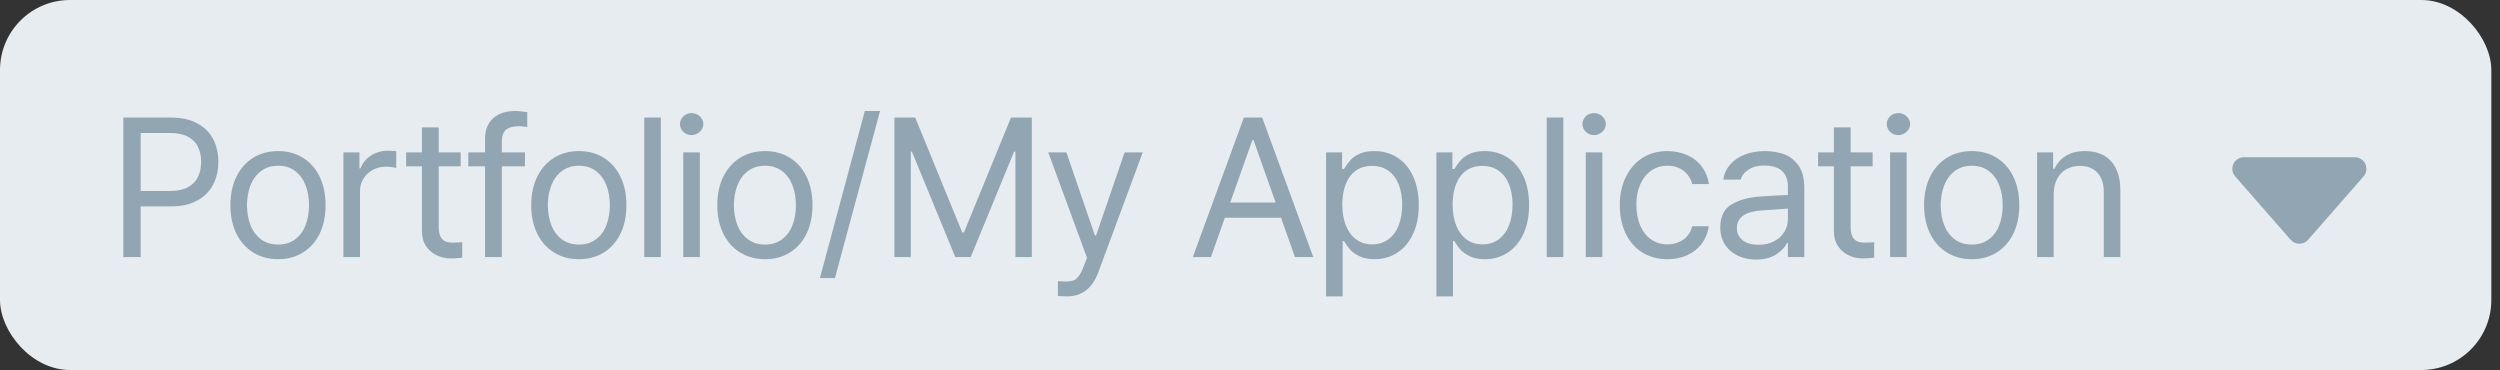 <svg width="250" height="37" viewBox="0 0 250 37" fill="none" xmlns="http://www.w3.org/2000/svg">
<rect x="0" y="0" width="250" height="37" fill="#333333" stroke="none"/>
<rect width="249.133" height="37" rx="7" fill="#E6ECF0"/>
<path d="M229.067 23.981L223.522 17.642C222.867 16.896 223.399 15.725 224.392 15.725H235.483C235.705 15.725 235.923 15.789 236.11 15.909C236.297 16.029 236.445 16.201 236.537 16.403C236.629 16.606 236.66 16.83 236.628 17.05C236.595 17.27 236.5 17.476 236.354 17.643L230.808 23.979C230.7 24.104 230.566 24.203 230.416 24.271C230.266 24.34 230.103 24.375 229.938 24.375C229.773 24.375 229.61 24.34 229.46 24.271C229.309 24.203 229.176 24.104 229.067 23.979V23.981Z" fill="#92A5B2"/>
<path d="M12.333 11.755H17.074C18.127 11.755 19.011 11.948 19.724 12.333C20.437 12.719 20.967 13.245 21.314 13.914C21.66 14.575 21.834 15.333 21.834 16.188C21.834 17.035 21.66 17.793 21.314 18.461C20.967 19.13 20.437 19.659 19.724 20.051C19.017 20.443 18.14 20.639 17.093 20.639H13.701V19.097H17.016C17.736 19.097 18.326 18.972 18.789 18.722C19.252 18.471 19.586 18.131 19.791 17.7C20.003 17.27 20.112 16.766 20.119 16.188C20.112 15.609 20.003 15.105 19.791 14.675C19.586 14.244 19.248 13.907 18.779 13.663C18.317 13.419 17.723 13.297 16.997 13.297H14.068V25.707H12.333V11.755Z" fill="#92A5B2"/>
<path d="M27.818 25.919C26.873 25.919 26.038 25.694 25.313 25.245C24.593 24.795 24.034 24.166 23.636 23.356C23.238 22.54 23.039 21.596 23.039 20.523C23.039 19.444 23.238 18.497 23.636 17.681C24.034 16.865 24.593 16.232 25.313 15.783C26.038 15.333 26.873 15.108 27.818 15.108C28.756 15.108 29.584 15.333 30.304 15.783C31.023 16.232 31.579 16.865 31.971 17.681C32.362 18.497 32.558 19.444 32.558 20.523C32.558 21.596 32.362 22.54 31.971 23.356C31.579 24.166 31.023 24.795 30.304 25.245C29.584 25.694 28.756 25.919 27.818 25.919ZM27.818 24.455C28.492 24.455 29.061 24.278 29.523 23.925C29.992 23.571 30.339 23.096 30.564 22.499C30.789 21.901 30.901 21.243 30.901 20.523C30.901 19.804 30.789 19.145 30.564 18.548C30.339 17.951 29.992 17.472 29.523 17.113C29.061 16.753 28.492 16.573 27.818 16.573C27.137 16.573 26.562 16.753 26.093 17.113C25.624 17.472 25.274 17.951 25.043 18.548C24.818 19.145 24.702 19.804 24.696 20.523C24.702 21.243 24.818 21.901 25.043 22.499C25.274 23.096 25.624 23.571 26.093 23.925C26.562 24.278 27.137 24.455 27.818 24.455Z" fill="#92A5B2"/>
<path d="M34.341 15.243H35.941V16.843H36.056C36.243 16.316 36.583 15.892 37.078 15.571C37.579 15.243 38.138 15.076 38.754 15.07C39.275 15.089 39.564 15.102 39.622 15.108V16.785C39.512 16.759 39.365 16.733 39.178 16.708C38.992 16.682 38.806 16.669 38.62 16.669C38.125 16.669 37.678 16.775 37.28 16.987C36.888 17.199 36.577 17.491 36.346 17.864C36.114 18.237 35.999 18.654 35.999 19.117V25.707H34.341V15.243Z" fill="#92A5B2"/>
<path d="M46.068 16.631H40.614V15.243H46.068V16.631ZM43.871 12.738V22.701C43.871 23.119 43.932 23.443 44.054 23.674C44.176 23.899 44.337 24.053 44.536 24.137C44.735 24.22 44.97 24.262 45.239 24.262C45.355 24.262 45.474 24.259 45.596 24.252C45.724 24.246 45.85 24.243 45.972 24.243L46.222 24.223V25.765C45.875 25.817 45.49 25.842 45.066 25.842C44.578 25.842 44.115 25.739 43.678 25.534C43.242 25.328 42.885 25.023 42.609 24.619C42.333 24.207 42.195 23.709 42.195 23.125V12.738H43.871Z" fill="#92A5B2"/>
<path d="M52.495 16.631H46.83V15.243H52.495V16.631ZM48.506 13.817C48.506 13.258 48.628 12.777 48.872 12.372C49.117 11.961 49.46 11.646 49.903 11.428C50.353 11.209 50.883 11.1 51.493 11.1C51.692 11.1 51.901 11.113 52.12 11.139C52.344 11.158 52.547 11.184 52.727 11.216V12.7C52.585 12.68 52.367 12.655 52.071 12.622C52.026 12.622 51.991 12.622 51.965 12.622C51.94 12.622 51.904 12.622 51.859 12.622C51.275 12.622 50.848 12.748 50.578 12.998C50.308 13.249 50.176 13.644 50.183 14.183V25.707H48.506V13.817Z" fill="#92A5B2"/>
<path d="M57.901 25.919C56.957 25.919 56.122 25.694 55.396 25.245C54.676 24.795 54.118 24.166 53.719 23.356C53.321 22.54 53.122 21.596 53.122 20.523C53.122 19.444 53.321 18.497 53.719 17.681C54.118 16.865 54.676 16.232 55.396 15.783C56.122 15.333 56.957 15.108 57.901 15.108C58.839 15.108 59.668 15.333 60.387 15.783C61.106 16.232 61.662 16.865 62.054 17.681C62.446 18.497 62.642 19.444 62.642 20.523C62.642 21.596 62.446 22.54 62.054 23.356C61.662 24.166 61.106 24.795 60.387 25.245C59.668 25.694 58.839 25.919 57.901 25.919ZM57.901 24.455C58.576 24.455 59.144 24.278 59.607 23.925C60.075 23.571 60.422 23.096 60.647 22.499C60.872 21.901 60.984 21.243 60.984 20.523C60.984 19.804 60.872 19.145 60.647 18.548C60.422 17.951 60.075 17.472 59.607 17.113C59.144 16.753 58.576 16.573 57.901 16.573C57.22 16.573 56.645 16.753 56.176 17.113C55.708 17.472 55.357 17.951 55.126 18.548C54.901 19.145 54.786 19.804 54.779 20.523C54.786 21.243 54.901 21.901 55.126 22.499C55.357 23.096 55.708 23.571 56.176 23.925C56.645 24.278 57.22 24.455 57.901 24.455Z" fill="#92A5B2"/>
<path d="M66.082 25.707H64.425V11.755H66.082V25.707Z" fill="#92A5B2"/>
<path d="M68.327 15.243H69.985V25.707H68.327V15.243ZM69.156 13.509C68.944 13.509 68.748 13.457 68.568 13.355C68.395 13.252 68.257 13.12 68.154 12.96C68.051 12.793 68 12.61 68 12.41C68 12.211 68.051 12.028 68.154 11.861C68.257 11.688 68.395 11.553 68.568 11.457C68.748 11.36 68.944 11.312 69.156 11.312C69.362 11.312 69.554 11.36 69.734 11.457C69.914 11.553 70.059 11.688 70.168 11.861C70.277 12.028 70.332 12.211 70.332 12.41C70.332 12.61 70.277 12.793 70.168 12.96C70.059 13.12 69.914 13.252 69.734 13.355C69.554 13.457 69.362 13.509 69.156 13.509Z" fill="#92A5B2"/>
<path d="M76.508 25.919C75.564 25.919 74.729 25.694 74.003 25.245C73.284 24.795 72.725 24.166 72.326 23.356C71.928 22.54 71.729 21.596 71.729 20.523C71.729 19.444 71.928 18.497 72.326 17.681C72.725 16.865 73.284 16.232 74.003 15.783C74.729 15.333 75.564 15.108 76.508 15.108C77.446 15.108 78.275 15.333 78.994 15.783C79.714 16.232 80.269 16.865 80.661 17.681C81.053 18.497 81.249 19.444 81.249 20.523C81.249 21.596 81.053 22.54 80.661 23.356C80.269 24.166 79.714 24.795 78.994 25.245C78.275 25.694 77.446 25.919 76.508 25.919ZM76.508 24.455C77.183 24.455 77.751 24.278 78.214 23.925C78.683 23.571 79.029 23.096 79.254 22.499C79.479 21.901 79.592 21.243 79.592 20.523C79.592 19.804 79.479 19.145 79.254 18.548C79.029 17.951 78.683 17.472 78.214 17.113C77.751 16.753 77.183 16.573 76.508 16.573C75.827 16.573 75.252 16.753 74.784 17.113C74.315 17.472 73.965 17.951 73.733 18.548C73.508 19.145 73.393 19.804 73.386 20.523C73.393 21.243 73.508 21.901 73.733 22.499C73.965 23.096 74.315 23.571 74.784 23.925C75.252 24.278 75.827 24.455 76.508 24.455Z" fill="#92A5B2"/>
<path d="M83.494 27.808H81.991L86.481 11.1H88.004L83.494 27.808Z" fill="#92A5B2"/>
<path d="M91.521 11.755L96.223 23.241H96.397L101.099 11.755H103.18V25.707H101.542V15.166H101.407L97.071 25.707H95.529L91.193 15.166H91.078V25.707H89.44V11.755H91.521Z" fill="#92A5B2"/>
<path d="M106.716 29.639C106.241 29.626 105.933 29.613 105.791 29.6V28.116C105.869 28.122 106.138 28.135 106.601 28.155C106.883 28.148 107.118 28.116 107.304 28.058C107.491 28.007 107.674 27.866 107.853 27.634C108.04 27.41 108.22 27.056 108.393 26.575L108.701 25.784L104.828 15.243H106.639L109.491 23.549H109.607L112.459 15.243H114.271L109.838 27.21C109.53 28.033 109.119 28.64 108.605 29.032C108.091 29.43 107.462 29.632 106.716 29.639Z" fill="#92A5B2"/>
<path d="M119.282 25.707L124.389 11.755H126.219L131.326 25.707H129.495L125.352 14.01H125.236L121.093 25.707H119.282ZM128.879 20.254V21.776H121.729V20.254H128.879Z" fill="#92A5B2"/>
<path d="M132.608 15.243H134.207V16.901H134.4C134.426 16.849 134.452 16.811 134.477 16.785C134.664 16.483 134.859 16.22 135.065 15.995C135.277 15.764 135.576 15.558 135.961 15.378C136.353 15.198 136.841 15.108 137.426 15.108C138.299 15.108 139.073 15.327 139.748 15.764C140.422 16.2 140.946 16.83 141.318 17.652C141.691 18.468 141.877 19.419 141.877 20.504C141.877 21.596 141.691 22.55 141.318 23.366C140.946 24.182 140.422 24.811 139.748 25.254C139.08 25.698 138.312 25.919 137.445 25.919C136.86 25.919 136.366 25.823 135.961 25.63C135.563 25.438 135.255 25.222 135.036 24.985C134.824 24.747 134.625 24.474 134.439 24.166L134.4 24.108H134.265V29.639H132.608V15.243ZM134.227 20.466C134.233 21.256 134.352 21.95 134.583 22.547C134.821 23.138 135.161 23.6 135.605 23.934C136.048 24.268 136.584 24.435 137.214 24.435C137.856 24.435 138.405 24.262 138.861 23.915C139.317 23.568 139.658 23.096 139.883 22.499C140.108 21.901 140.22 21.224 140.22 20.466C140.22 19.721 140.108 19.056 139.883 18.471C139.658 17.887 139.317 17.427 138.861 17.093C138.412 16.759 137.862 16.592 137.214 16.592C136.571 16.592 136.029 16.75 135.585 17.064C135.142 17.379 134.805 17.829 134.574 18.413C134.349 18.998 134.233 19.682 134.227 20.466Z" fill="#92A5B2"/>
<path d="M143.641 15.243H145.24V16.901H145.433C145.459 16.849 145.484 16.811 145.51 16.785C145.696 16.483 145.892 16.22 146.098 15.995C146.31 15.764 146.609 15.558 146.994 15.378C147.386 15.198 147.874 15.108 148.459 15.108C149.332 15.108 150.106 15.327 150.781 15.764C151.455 16.2 151.979 16.83 152.351 17.652C152.724 18.468 152.91 19.419 152.91 20.504C152.91 21.596 152.724 22.55 152.351 23.366C151.979 24.182 151.455 24.811 150.781 25.254C150.113 25.698 149.345 25.919 148.478 25.919C147.893 25.919 147.399 25.823 146.994 25.63C146.596 25.438 146.287 25.222 146.069 24.985C145.857 24.747 145.658 24.474 145.472 24.166L145.433 24.108H145.298V29.639H143.641V15.243ZM145.26 20.466C145.266 21.256 145.385 21.95 145.616 22.547C145.854 23.138 146.194 23.6 146.638 23.934C147.081 24.268 147.617 24.435 148.247 24.435C148.889 24.435 149.438 24.262 149.894 23.915C150.35 23.568 150.691 23.096 150.916 22.499C151.14 21.901 151.253 21.224 151.253 20.466C151.253 19.721 151.14 19.056 150.916 18.471C150.691 17.887 150.35 17.427 149.894 17.093C149.445 16.759 148.895 16.592 148.247 16.592C147.604 16.592 147.061 16.75 146.618 17.064C146.175 17.379 145.838 17.829 145.607 18.413C145.382 18.998 145.266 19.682 145.26 20.466Z" fill="#92A5B2"/>
<path d="M156.331 25.707H154.674V11.755H156.331V25.707Z" fill="#92A5B2"/>
<path d="M158.577 15.243H160.234V25.707H158.577V15.243ZM159.405 13.509C159.193 13.509 158.997 13.457 158.817 13.355C158.644 13.252 158.506 13.12 158.403 12.96C158.3 12.793 158.249 12.61 158.249 12.41C158.249 12.211 158.3 12.028 158.403 11.861C158.506 11.688 158.644 11.553 158.817 11.457C158.997 11.36 159.193 11.312 159.405 11.312C159.611 11.312 159.803 11.36 159.983 11.457C160.163 11.553 160.308 11.688 160.417 11.861C160.526 12.028 160.581 12.211 160.581 12.41C160.581 12.61 160.526 12.793 160.417 12.96C160.308 13.12 160.163 13.252 159.983 13.355C159.803 13.457 159.611 13.509 159.405 13.509Z" fill="#92A5B2"/>
<path d="M166.757 25.919C165.787 25.919 164.94 25.691 164.214 25.235C163.494 24.779 162.942 24.143 162.556 23.327C162.171 22.505 161.978 21.57 161.978 20.523C161.978 19.47 162.177 18.532 162.576 17.71C162.974 16.888 163.53 16.248 164.243 15.792C164.962 15.336 165.787 15.108 166.719 15.108C167.451 15.108 168.119 15.243 168.723 15.513C169.327 15.783 169.815 16.171 170.188 16.679C170.567 17.18 170.798 17.755 170.881 18.404H169.224C169.141 18.07 168.99 17.765 168.771 17.488C168.559 17.212 168.28 16.99 167.933 16.823C167.593 16.656 167.201 16.573 166.757 16.573C166.141 16.573 165.598 16.733 165.129 17.055C164.66 17.376 164.294 17.832 164.031 18.423C163.767 19.007 163.636 19.688 163.636 20.466C163.636 21.262 163.764 21.959 164.021 22.556C164.278 23.154 164.641 23.616 165.11 23.944C165.579 24.272 166.128 24.435 166.757 24.435C167.169 24.435 167.544 24.361 167.885 24.214C168.225 24.066 168.508 23.86 168.733 23.597C168.964 23.327 169.128 23.003 169.224 22.624H170.881C170.791 23.253 170.567 23.819 170.207 24.32C169.847 24.821 169.369 25.213 168.771 25.495C168.18 25.778 167.509 25.919 166.757 25.919Z" fill="#92A5B2"/>
<path d="M178.927 20.851C178.555 20.877 178.275 20.896 178.089 20.909C177.909 20.922 177.636 20.941 177.27 20.967C176.897 20.992 176.525 21.018 176.152 21.044C175.369 21.095 174.762 21.265 174.331 21.554C173.907 21.843 173.692 22.264 173.686 22.817C173.686 23.176 173.782 23.482 173.975 23.732C174.167 23.983 174.424 24.172 174.746 24.3C175.073 24.422 175.452 24.48 175.883 24.474C176.48 24.474 176.997 24.355 177.434 24.117C177.877 23.88 178.214 23.565 178.446 23.173C178.677 22.781 178.792 22.361 178.792 21.911V18.654C178.792 18.211 178.706 17.832 178.532 17.517C178.359 17.196 178.092 16.955 177.733 16.794C177.379 16.634 176.942 16.554 176.422 16.554C175.786 16.554 175.266 16.685 174.861 16.949C174.457 17.206 174.193 17.543 174.071 17.96H172.337C172.407 17.401 172.626 16.907 172.992 16.477C173.365 16.04 173.853 15.703 174.457 15.465C175.06 15.227 175.741 15.108 176.499 15.108C177.103 15.108 177.697 15.198 178.282 15.378C178.866 15.558 179.371 15.924 179.795 16.477C180.219 17.023 180.43 17.8 180.43 18.808V25.707H178.792V24.281H178.715C178.503 24.718 178.134 25.107 177.607 25.447C177.087 25.781 176.416 25.951 175.594 25.958C174.925 25.951 174.322 25.823 173.782 25.572C173.242 25.315 172.815 24.946 172.501 24.464C172.186 23.976 172.028 23.401 172.028 22.74C172.028 21.66 172.398 20.899 173.136 20.456C173.882 20.006 174.823 19.74 175.96 19.656C176.262 19.631 176.608 19.608 177 19.589C177.392 19.563 177.778 19.541 178.157 19.521C178.407 19.515 178.658 19.509 178.908 19.502L178.927 20.851Z" fill="#92A5B2"/>
<path d="M187.262 16.631H181.809V15.243H187.262V16.631ZM185.066 12.738V22.701C185.066 23.119 185.127 23.443 185.249 23.674C185.371 23.899 185.531 24.053 185.73 24.137C185.929 24.22 186.164 24.262 186.434 24.262C186.549 24.262 186.668 24.259 186.79 24.252C186.919 24.246 187.044 24.243 187.166 24.243L187.417 24.223V25.765C187.07 25.817 186.684 25.842 186.26 25.842C185.772 25.842 185.31 25.739 184.873 25.534C184.436 25.328 184.079 25.023 183.803 24.619C183.527 24.207 183.389 23.709 183.389 23.125V12.738H185.066Z" fill="#92A5B2"/>
<path d="M189.007 15.243H190.664V25.707H189.007V15.243ZM189.835 13.509C189.623 13.509 189.428 13.457 189.248 13.355C189.074 13.252 188.936 13.12 188.833 12.96C188.731 12.793 188.679 12.61 188.679 12.41C188.679 12.211 188.731 12.028 188.833 11.861C188.936 11.688 189.074 11.553 189.248 11.457C189.428 11.36 189.623 11.312 189.835 11.312C190.041 11.312 190.234 11.36 190.414 11.457C190.593 11.553 190.738 11.688 190.847 11.861C190.956 12.028 191.011 12.211 191.011 12.41C191.011 12.61 190.956 12.793 190.847 12.96C190.738 13.12 190.593 13.252 190.414 13.355C190.234 13.457 190.041 13.509 189.835 13.509Z" fill="#92A5B2"/>
<path d="M197.188 25.919C196.243 25.919 195.408 25.694 194.682 25.245C193.963 24.795 193.404 24.166 193.006 23.356C192.608 22.54 192.408 21.596 192.408 20.523C192.408 19.444 192.608 18.497 193.006 17.681C193.404 16.865 193.963 16.232 194.682 15.783C195.408 15.333 196.243 15.108 197.188 15.108C198.125 15.108 198.954 15.333 199.674 15.783C200.393 16.232 200.949 16.865 201.341 17.681C201.732 18.497 201.928 19.444 201.928 20.523C201.928 21.596 201.732 22.54 201.341 23.356C200.949 24.166 200.393 24.795 199.674 25.245C198.954 25.694 198.125 25.919 197.188 25.919ZM197.188 24.455C197.862 24.455 198.431 24.278 198.893 23.925C199.362 23.571 199.709 23.096 199.934 22.499C200.159 21.901 200.271 21.243 200.271 20.523C200.271 19.804 200.159 19.145 199.934 18.548C199.709 17.951 199.362 17.472 198.893 17.113C198.431 16.753 197.862 16.573 197.188 16.573C196.507 16.573 195.932 16.753 195.463 17.113C194.994 17.472 194.644 17.951 194.413 18.548C194.188 19.145 194.072 19.804 194.066 20.523C194.072 21.243 194.188 21.901 194.413 22.499C194.644 23.096 194.994 23.571 195.463 23.925C195.932 24.278 196.507 24.455 197.188 24.455Z" fill="#92A5B2"/>
<path d="M205.368 25.707H203.711V15.243H205.311V16.881H205.446C205.703 16.322 206.085 15.889 206.592 15.58C207.106 15.266 207.745 15.108 208.51 15.108C209.229 15.108 209.852 15.253 210.379 15.542C210.906 15.831 211.314 16.274 211.603 16.872C211.892 17.463 212.036 18.192 212.036 19.059V25.707H210.379V19.174C210.379 18.641 210.286 18.182 210.099 17.797C209.913 17.405 209.64 17.106 209.28 16.901C208.927 16.695 208.503 16.592 208.009 16.592C207.495 16.592 207.039 16.701 206.64 16.92C206.242 17.138 205.931 17.463 205.706 17.893C205.481 18.323 205.368 18.834 205.368 19.425V25.707Z" fill="#92A5B2"/>
</svg>

